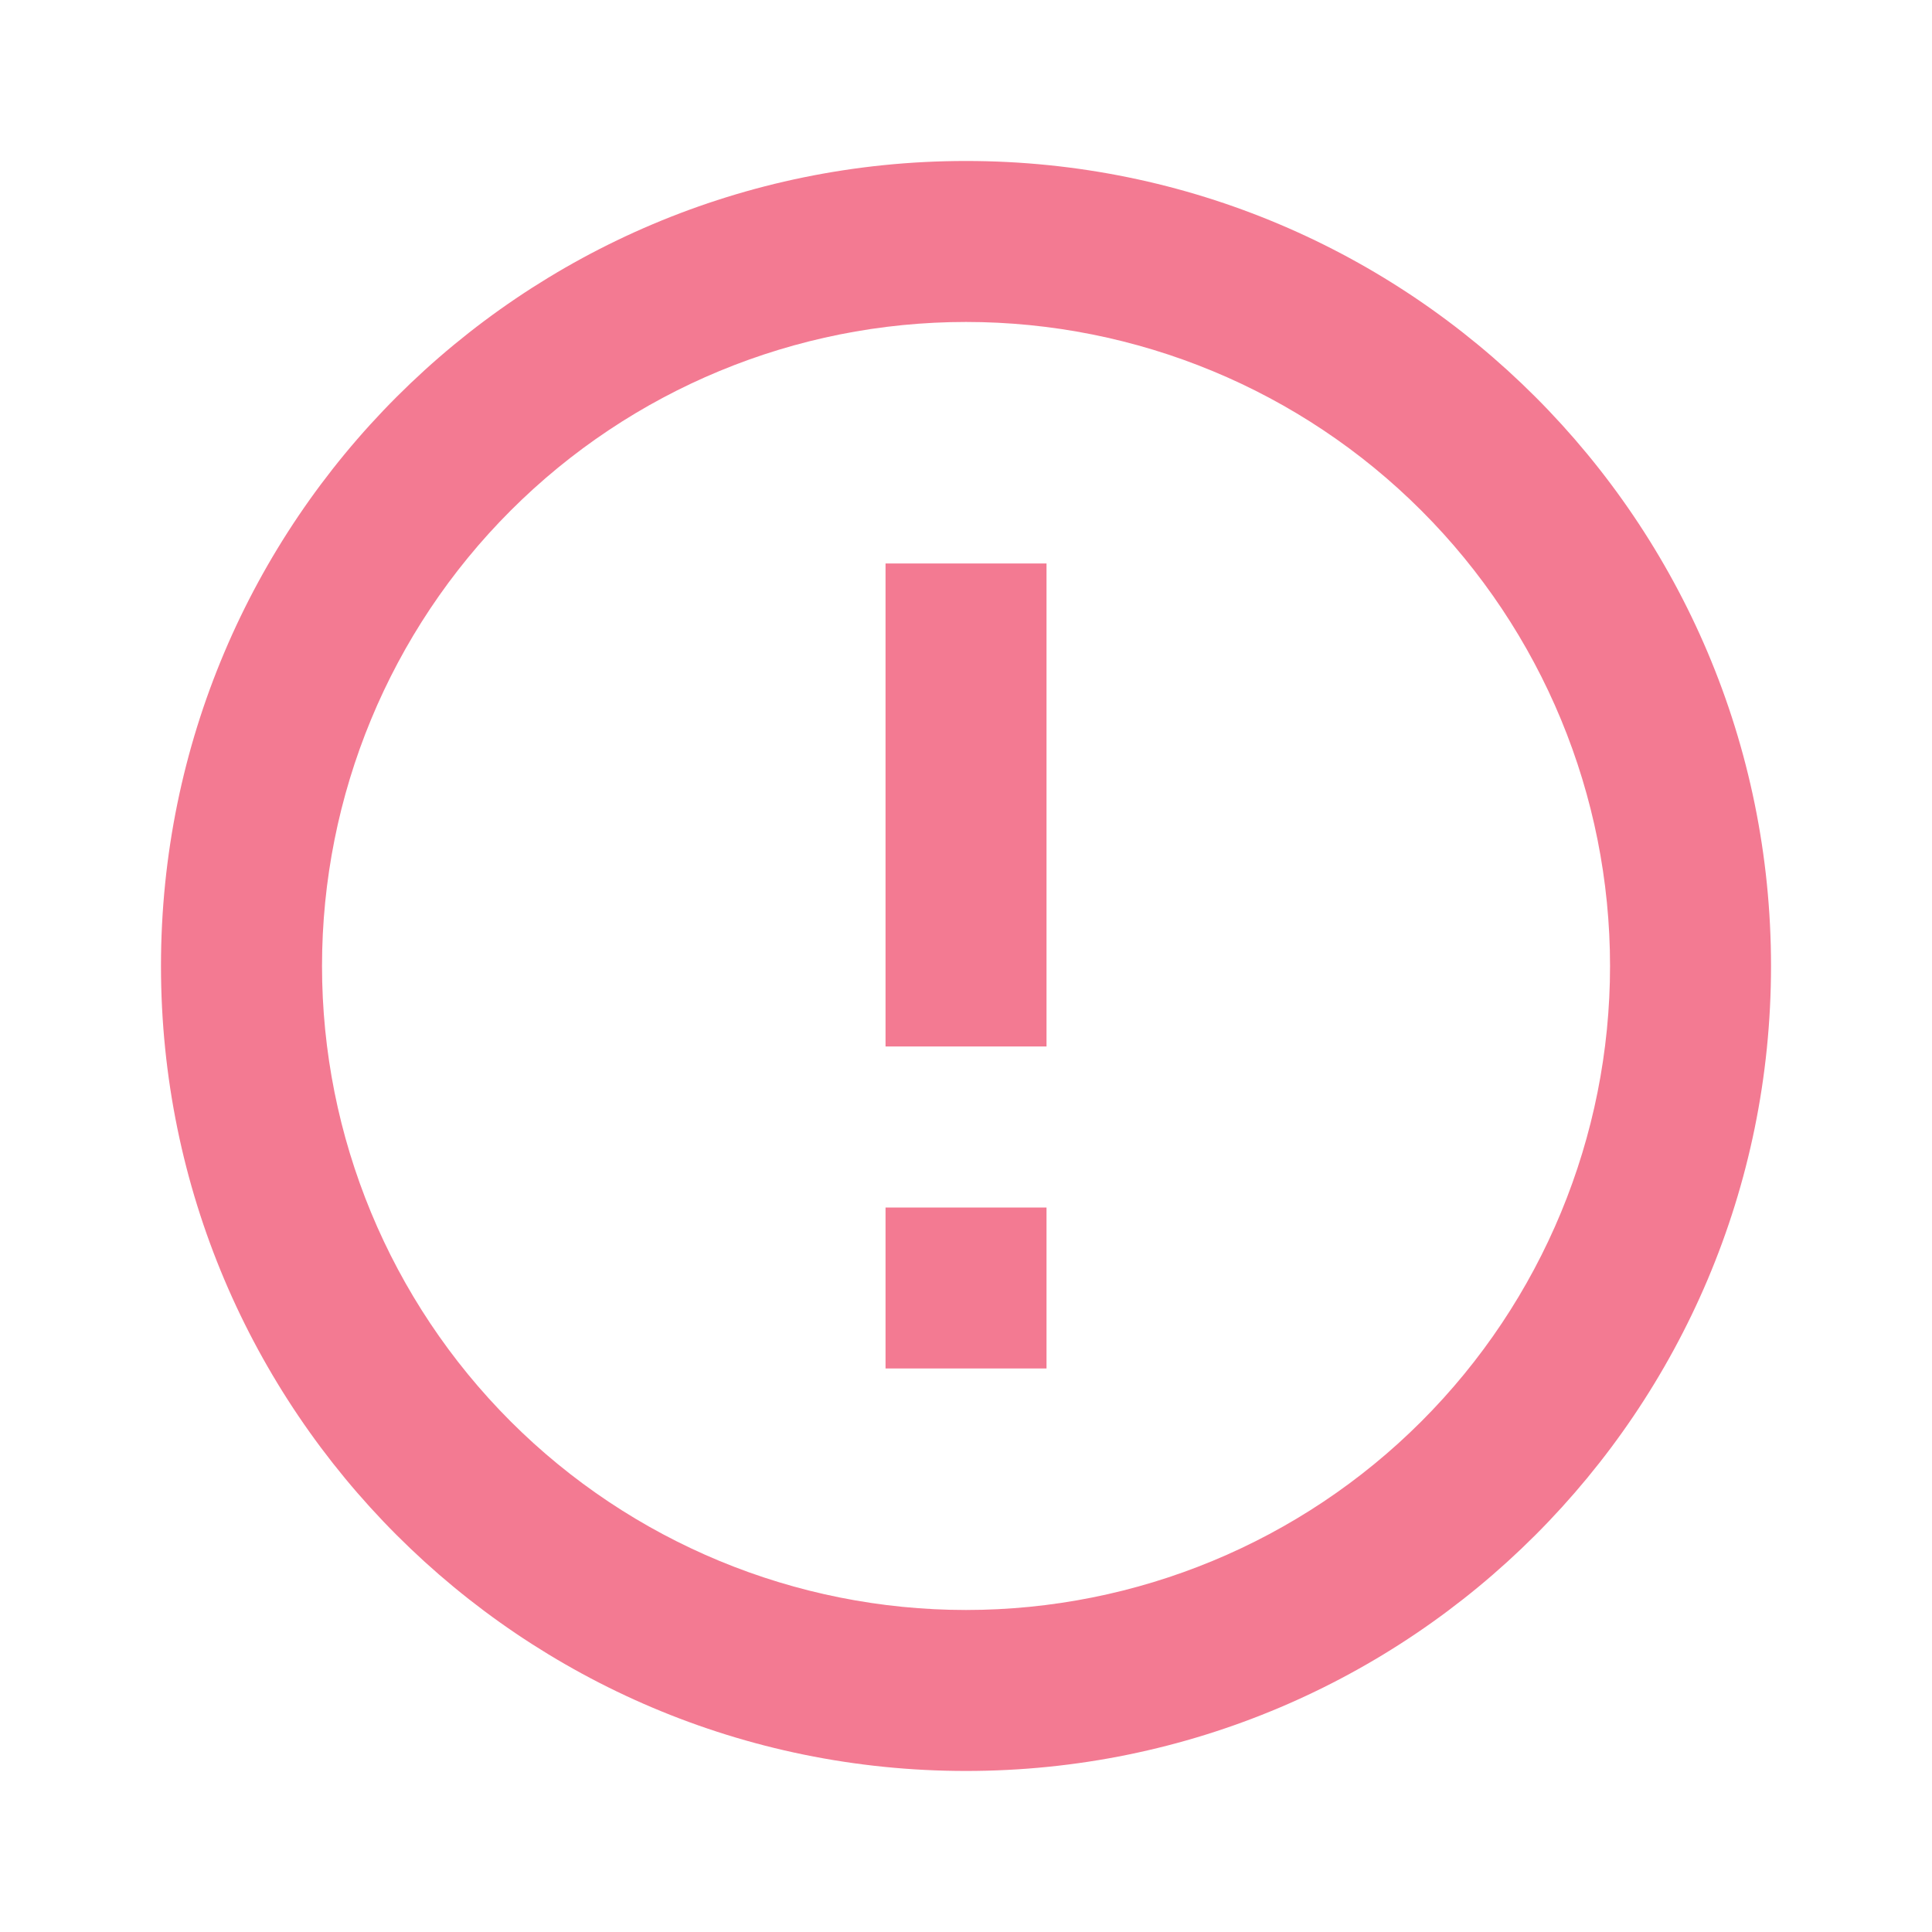 <svg width="34" height="34" viewBox="0 0 34 34" fill="none" xmlns="http://www.w3.org/2000/svg">
<g clip-path="url(#clip0_1_2251)">
<path d="M17 31.166C9.176 31.166 2.833 24.824 2.833 17C2.833 9.175 9.176 2.833 17 2.833C24.824 2.833 31.167 9.175 31.167 17C31.167 24.824 24.824 31.166 17 31.166ZM17 28.333C20.006 28.333 22.889 27.139 25.014 25.014C27.14 22.888 28.334 20.006 28.334 17C28.334 13.994 27.14 11.111 25.014 8.986C22.889 6.86 20.006 5.666 17 5.666C13.994 5.666 11.112 6.86 8.986 8.986C6.861 11.111 5.667 13.994 5.667 17C5.667 20.006 6.861 22.888 8.986 25.014C11.112 27.139 13.994 28.333 17 28.333V28.333ZM15.584 21.25H18.417V24.083H15.584V21.25ZM15.584 9.916H18.417V18.416H15.584V9.916Z" fill="#F37A92"/>
</g>
<defs>
<clipPath id="clip0_1_2251">
<rect width="34" height="34" fill="white"/>
</clipPath>
</defs>
</svg>
